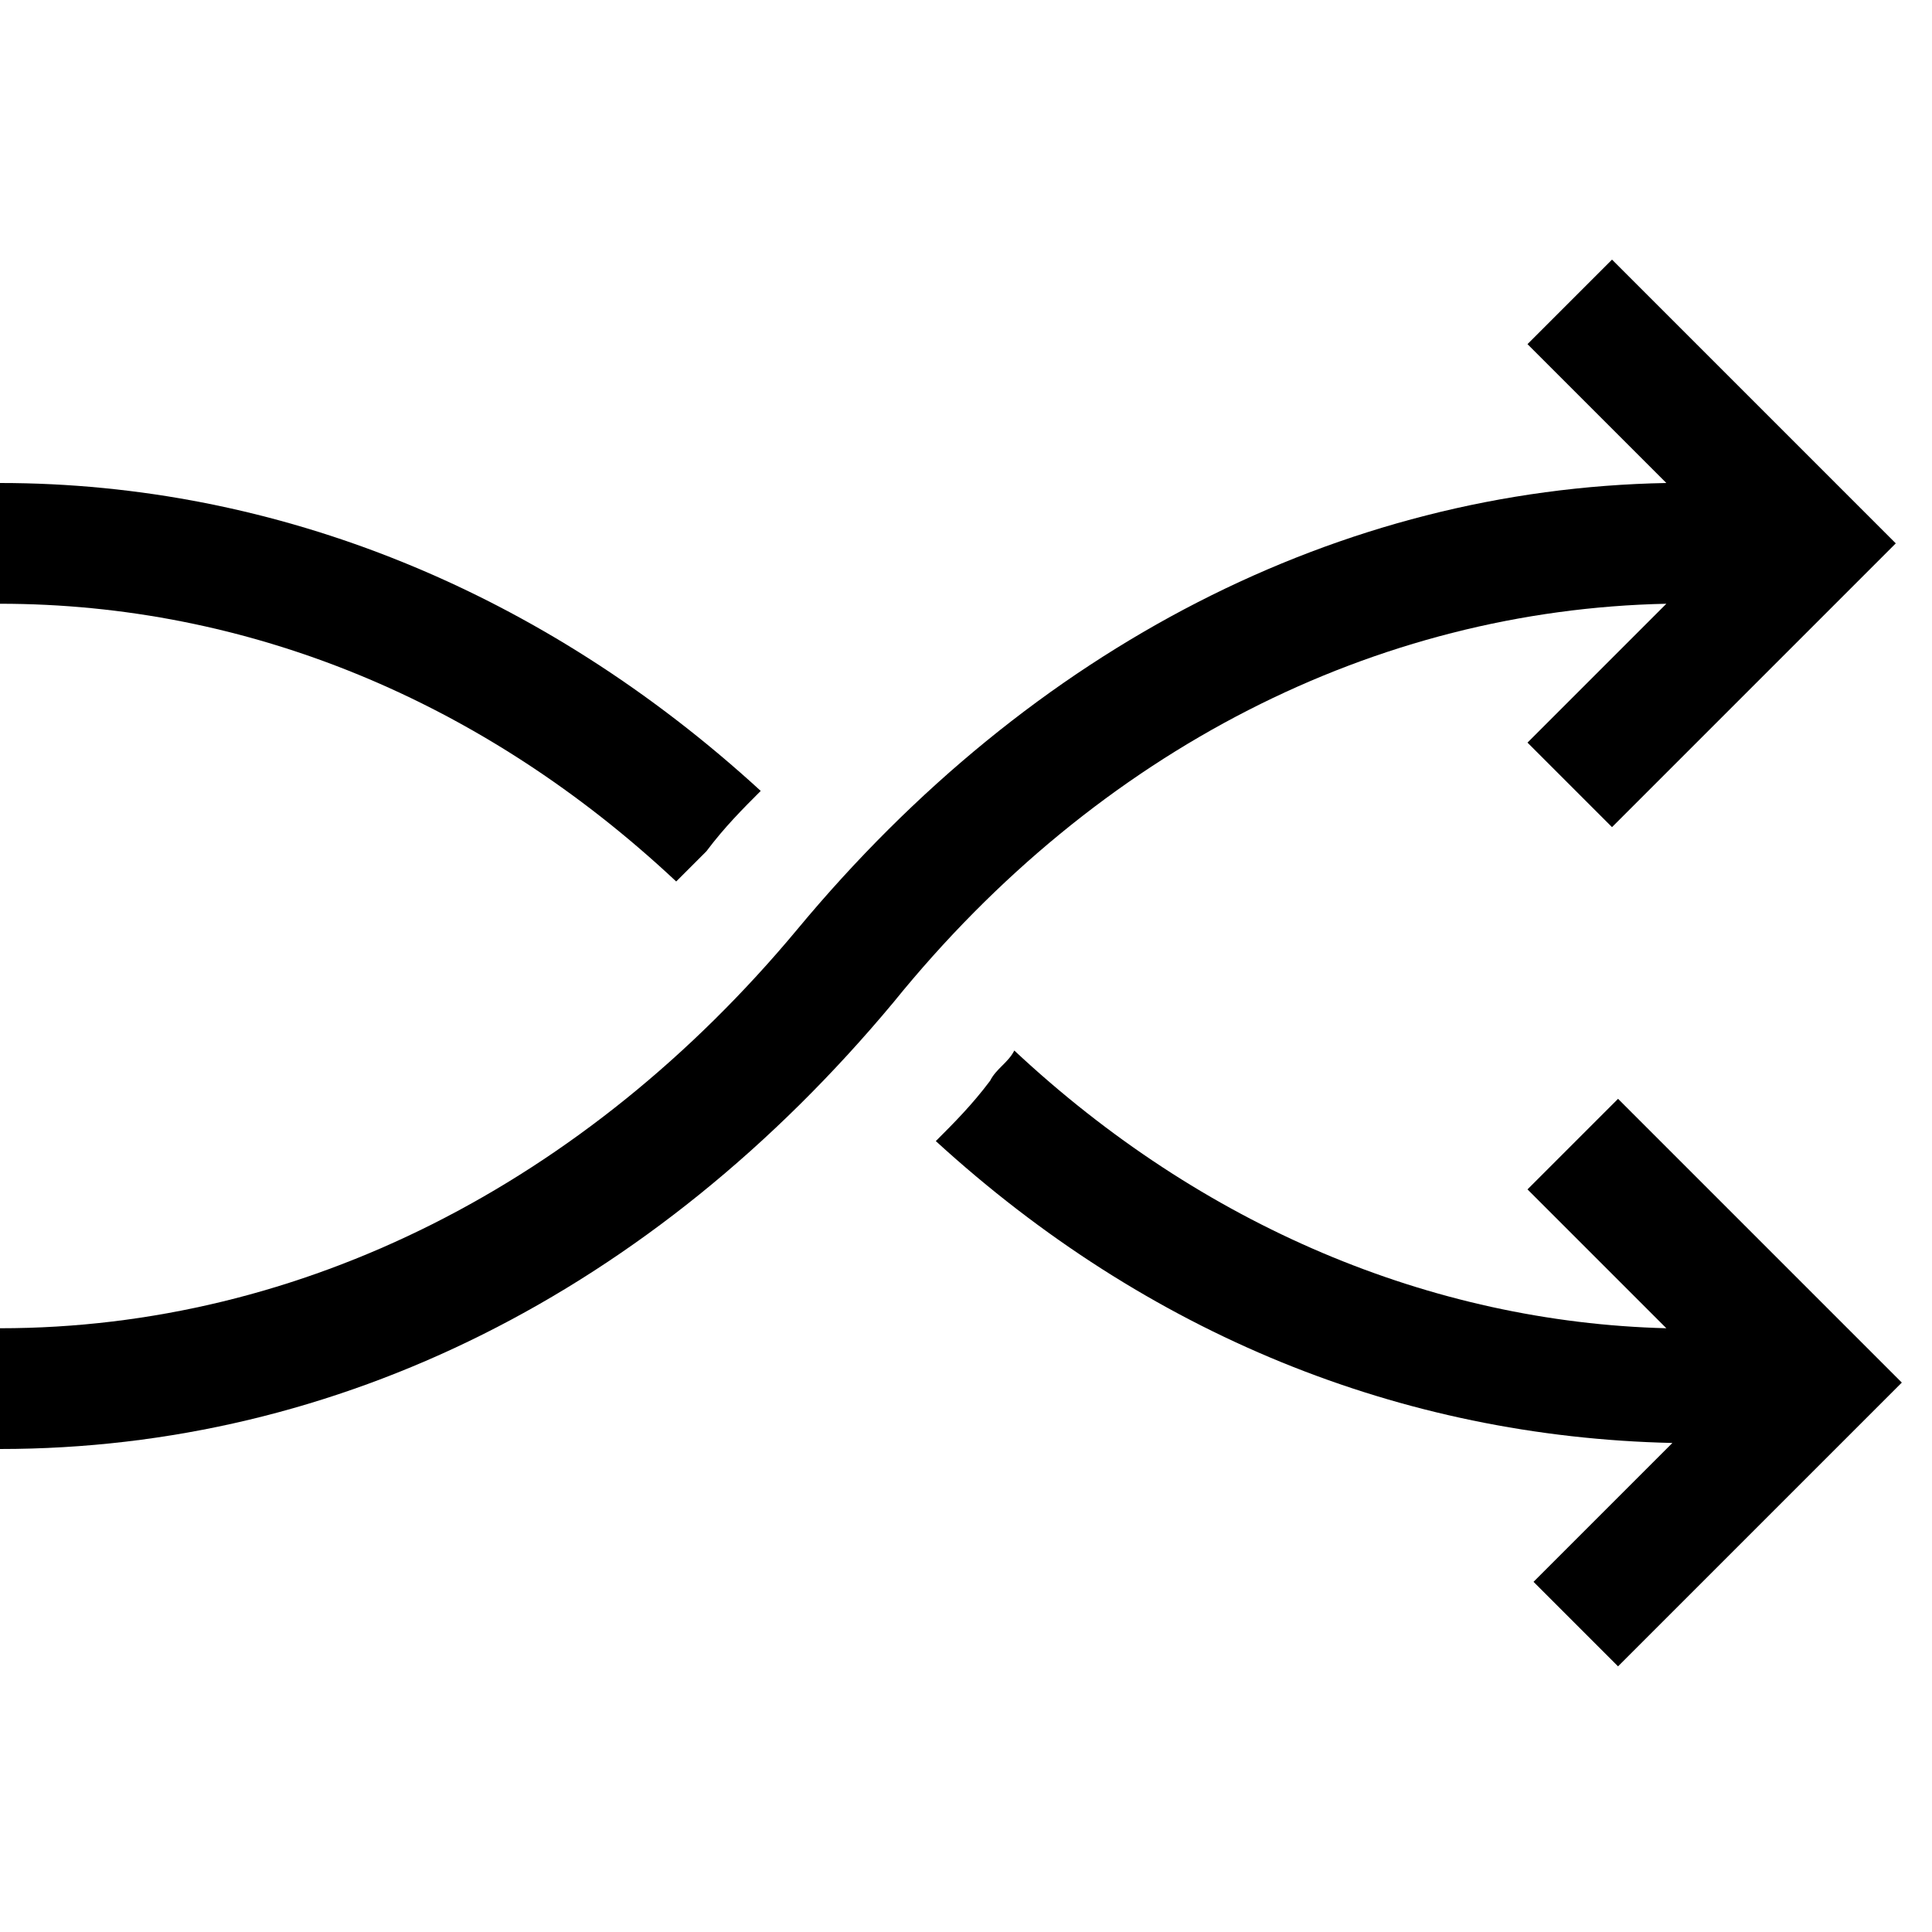 <svg version="1.1" id="Layer_1" xmlns="http://www.w3.org/2000/svg" xmlns:xlink="http://www.w3.org/1999/xlink" x="0px" y="0px"
	 width="32px" height="32px" viewBox="0 0 32 32" enable-background="new 0 0 32 32" xml:space="preserve">
<path d="M25.3,5.7L27.6,8c-5.4,0.1-10.5,2.7-14.4,7.4C9.7,19.6,5,22,0,22v2c5.6,0,10.8-2.6,14.8-7.4
	c3.4-4.2,8-6.5,12.8-6.6l-2.3,2.3l1.4,1.4L31.4,9l-4.7-4.7L25.3,5.7z"/>
<path d="M11.7,14.1c0.3-0.4,0.6-0.7,0.9-1C9,9.8,4.6,8,0,8v2c4.1,0,8,1.6,11.2,4.6C11.4,14.4,11.5,14.3,11.7,14.1z"
	/>
<path d="M25.3,19.7l2.3,2.3c-3.9-0.1-7.7-1.7-10.8-4.6c-0.1,0.2-0.3,0.3-0.4,0.5c-0.3,0.4-0.6,0.7-0.9,1
	c3.5,3.2,7.7,4.9,12.2,5l-2.3,2.3l1.4,1.4l4.7-4.7l-4.7-4.7L25.3,19.7z"/>
</svg>
